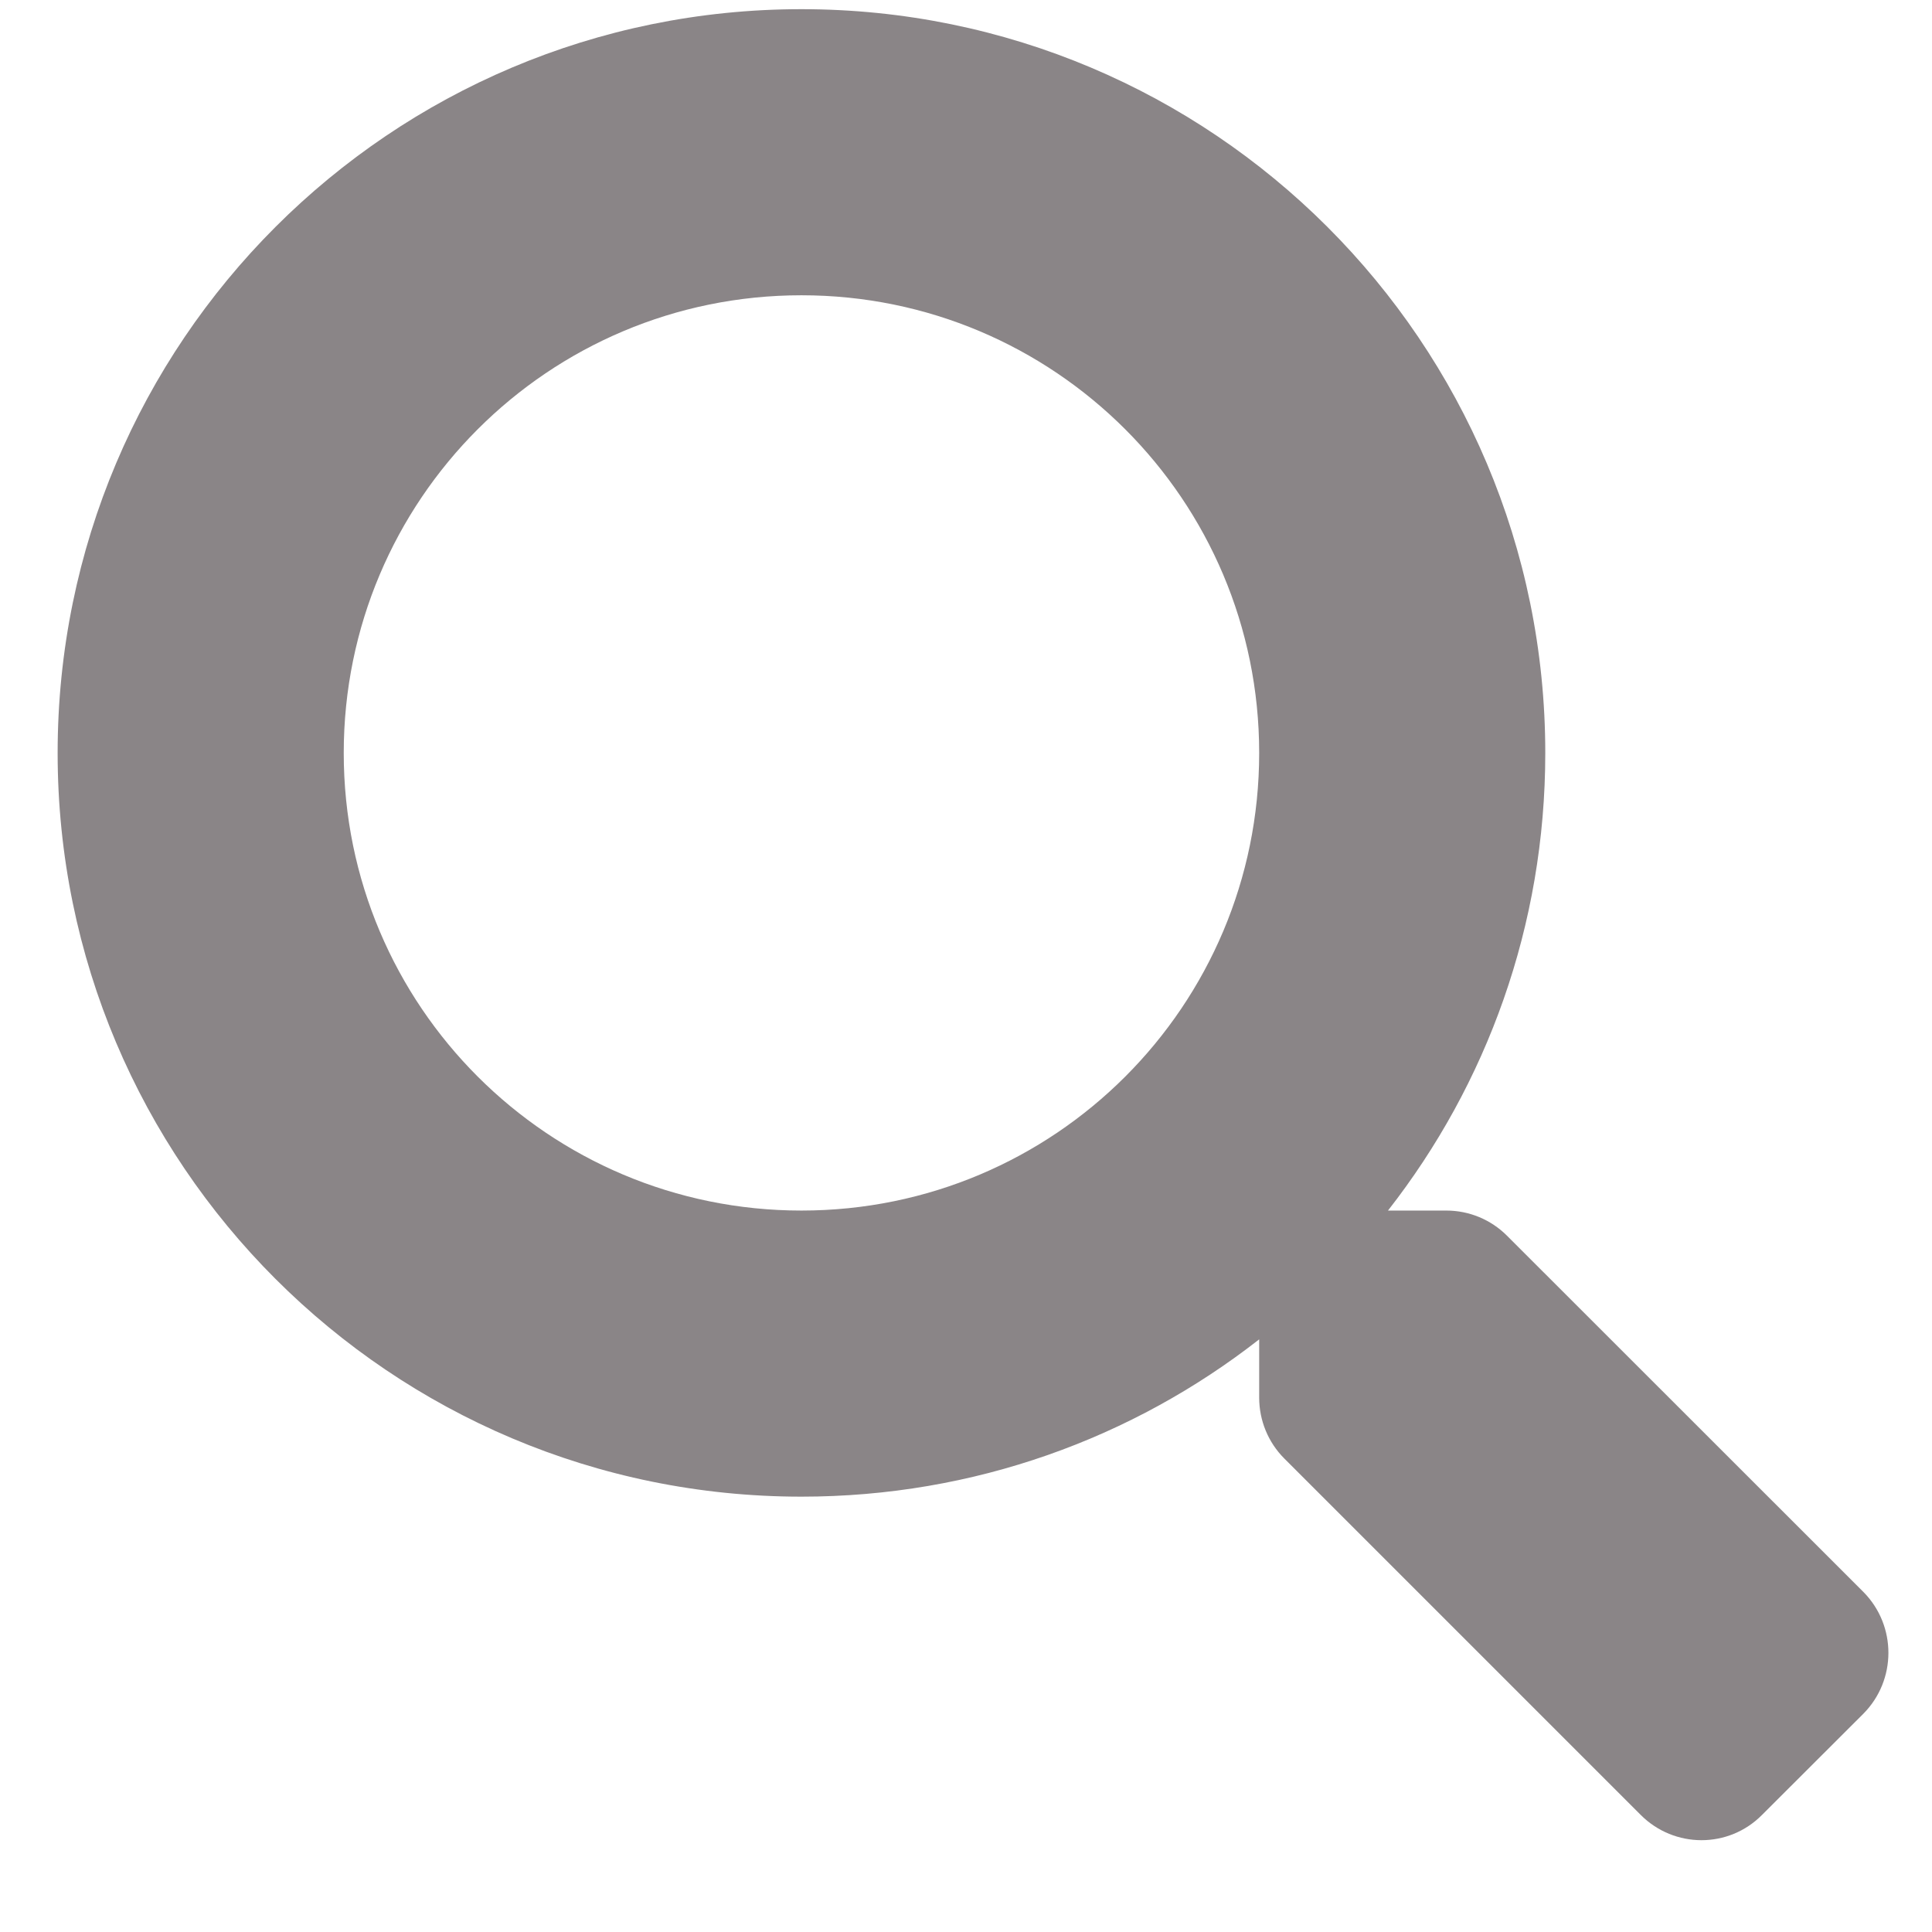 <svg width="12" height="12" viewBox="0 0 12 12" fill="none" xmlns="http://www.w3.org/2000/svg">
<path d="M11.575 9.889L9.36 7.675C9.26 7.575 9.125 7.519 8.983 7.519H8.621C9.234 6.735 9.598 5.749 9.598 4.677C9.598 2.124 7.53 0.057 4.978 0.057C2.426 0.057 0.358 2.124 0.358 4.677C0.358 7.229 2.426 9.296 4.978 9.296C6.051 9.296 7.037 8.932 7.821 8.319V8.681C7.821 8.823 7.877 8.959 7.977 9.059L10.191 11.273C10.4 11.482 10.737 11.482 10.944 11.273L11.573 10.645C11.781 10.436 11.781 10.098 11.575 9.889ZM4.978 7.519C3.408 7.519 2.135 6.249 2.135 4.677C2.135 3.106 3.406 1.834 4.978 1.834C6.548 1.834 7.821 3.104 7.821 4.677C7.821 6.247 6.551 7.519 4.978 7.519Z" fill="#8A8587"/>
</svg>